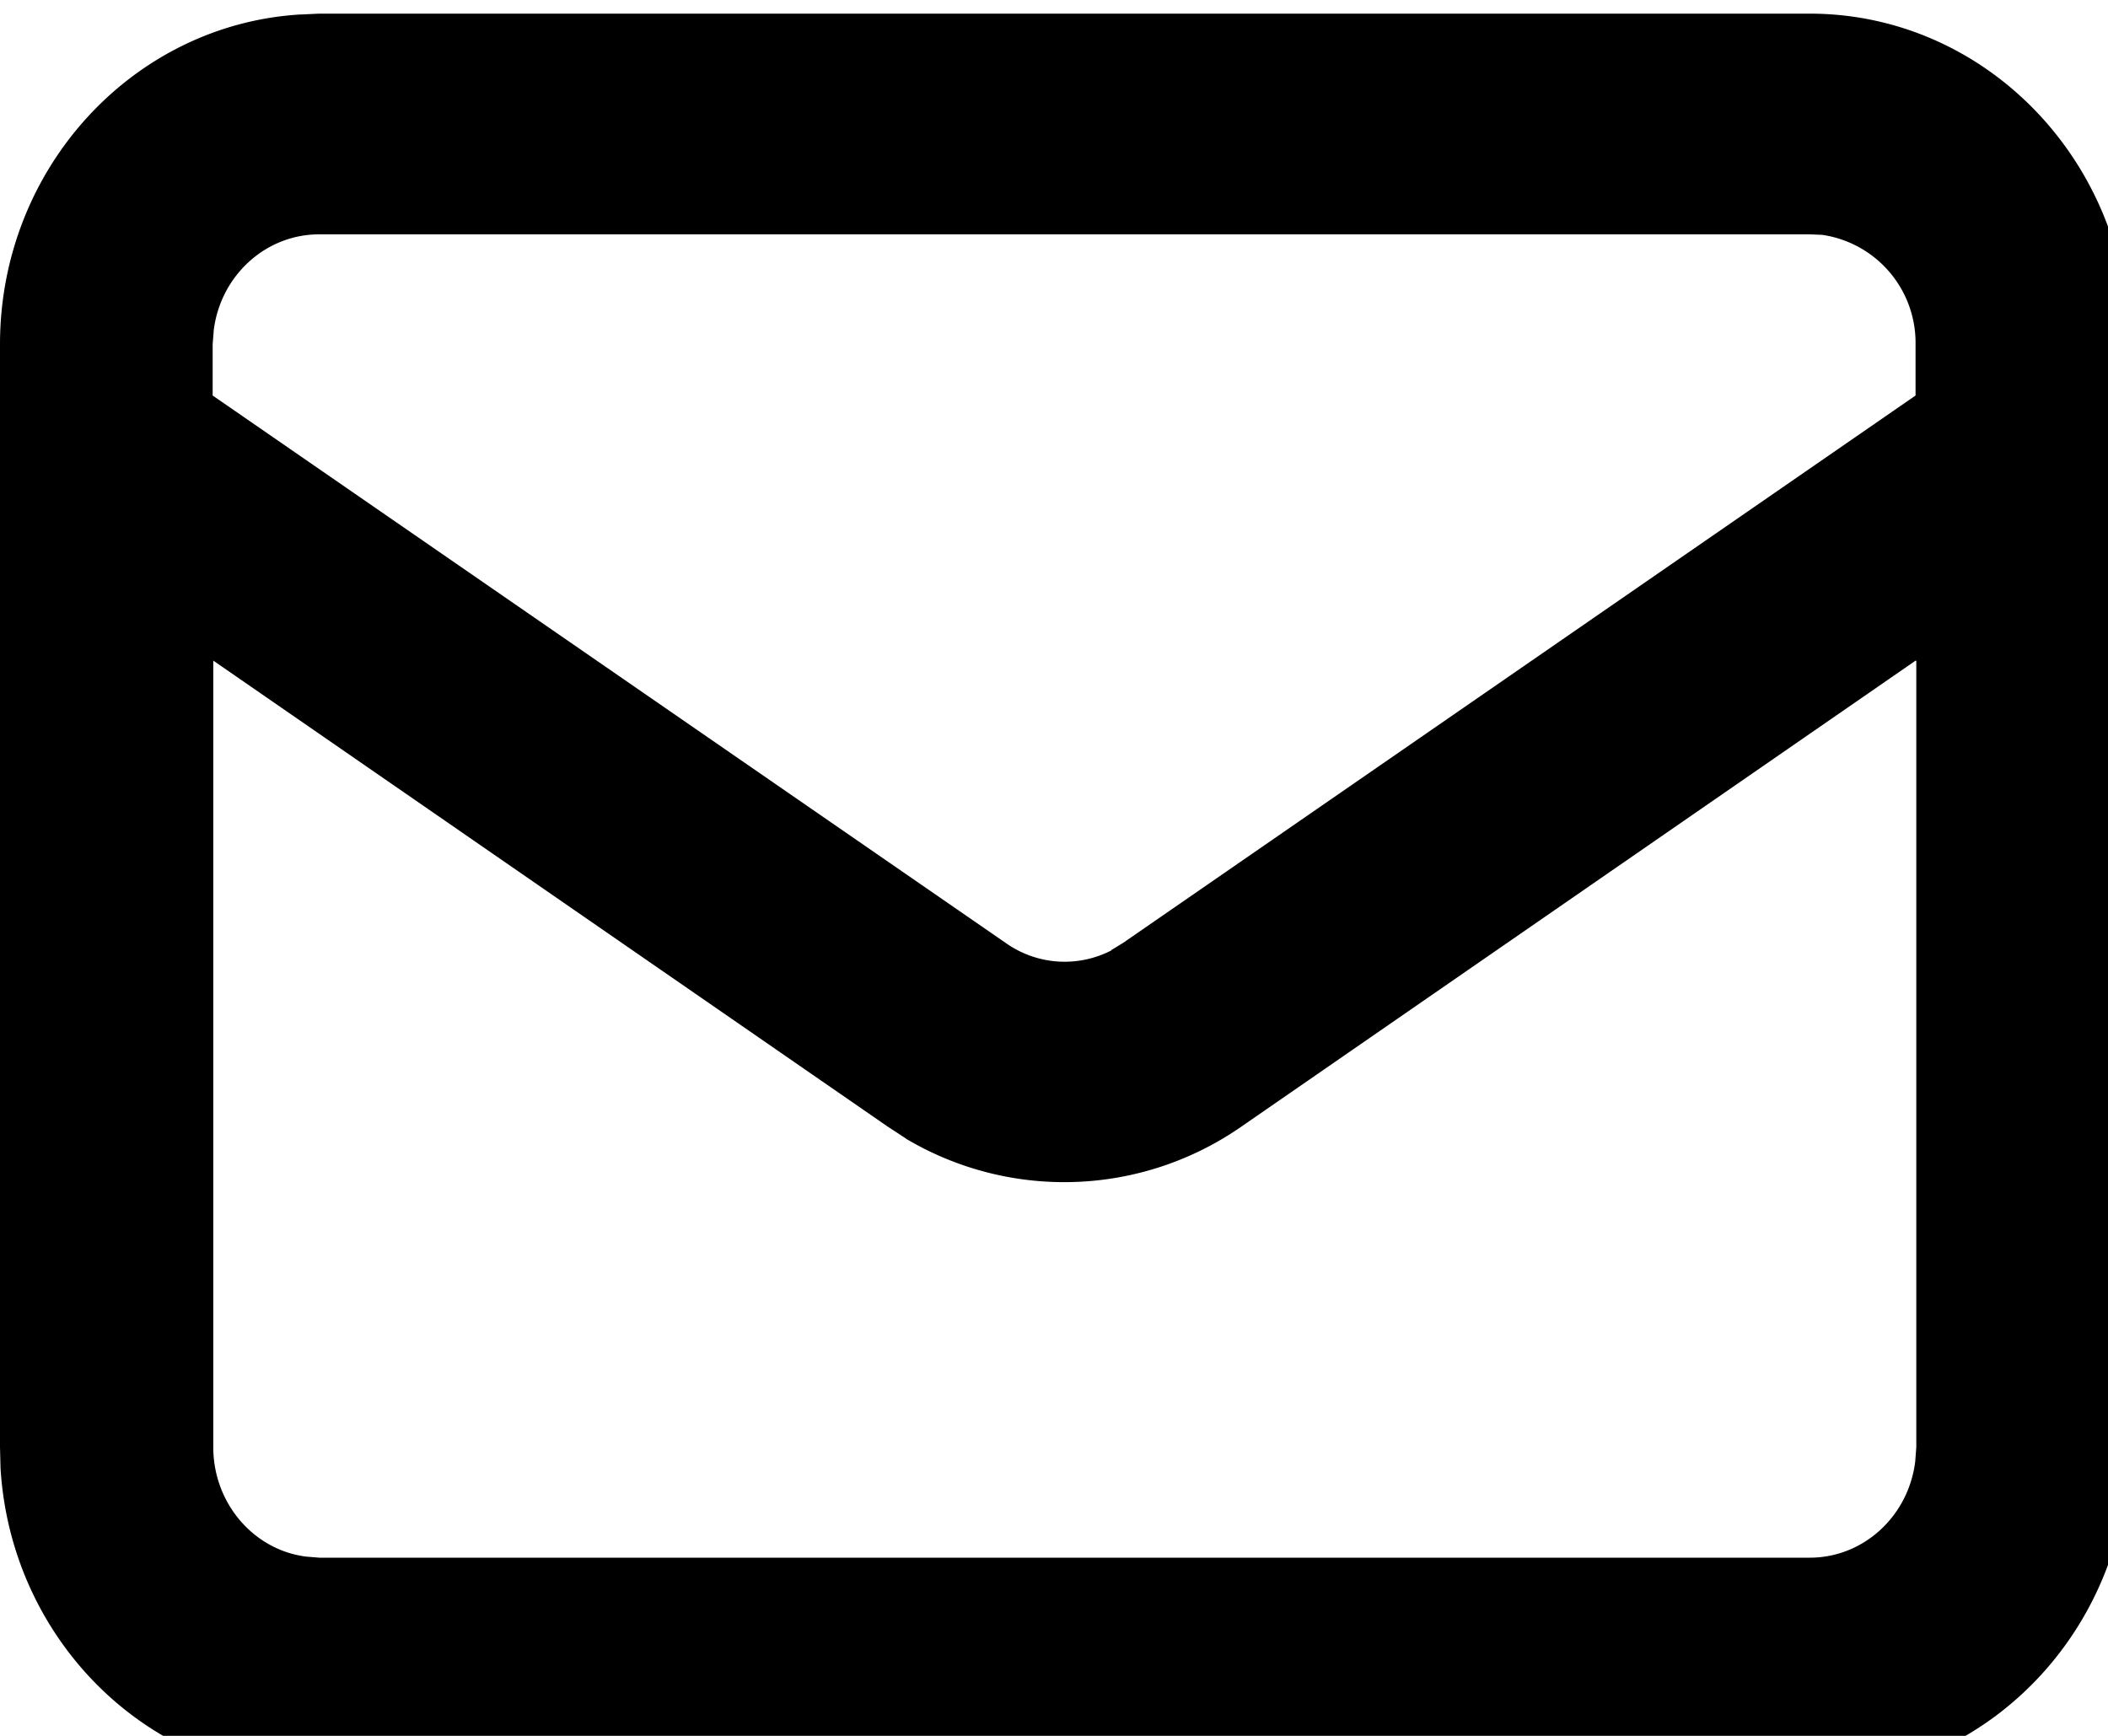 <svg xmlns="http://www.w3.org/2000/svg" width="17" height="14"><path d="M2.574.11h12.02c1.367 0 2.488 1.109 2.57 2.503v.008l.004.156v8.895c0 1.418-1.07 2.578-2.418 2.664h-.008l-.148.004H2.574c-1.367 0-2.488-1.106-2.57-2.504v-.008L0 11.672V2.777C0 1.36 1.07.2 2.418.117h.008zM15.45 5.327l-5.437 3.758a2.501 2.501 0 0 1-2.715.094l.015.008-.156-.102L1.72 5.328v6.344c0 .453.328.832.754.883h.004l.097.008h12.02c.437 0 .8-.34.851-.782v-.004l.008-.105v-6.34zm-.855-3.437H2.574c-.437 0-.8.34-.851.78v.005l-.008.101v.414l6.394 4.414a.822.822 0 0 0 .856.06H8.96l.098-.06 6.39-4.414v-.414a.88.88 0 0 0-.754-.882h-.004zm0 0" fill="rgb(0%,0%,0%)"/></svg>
